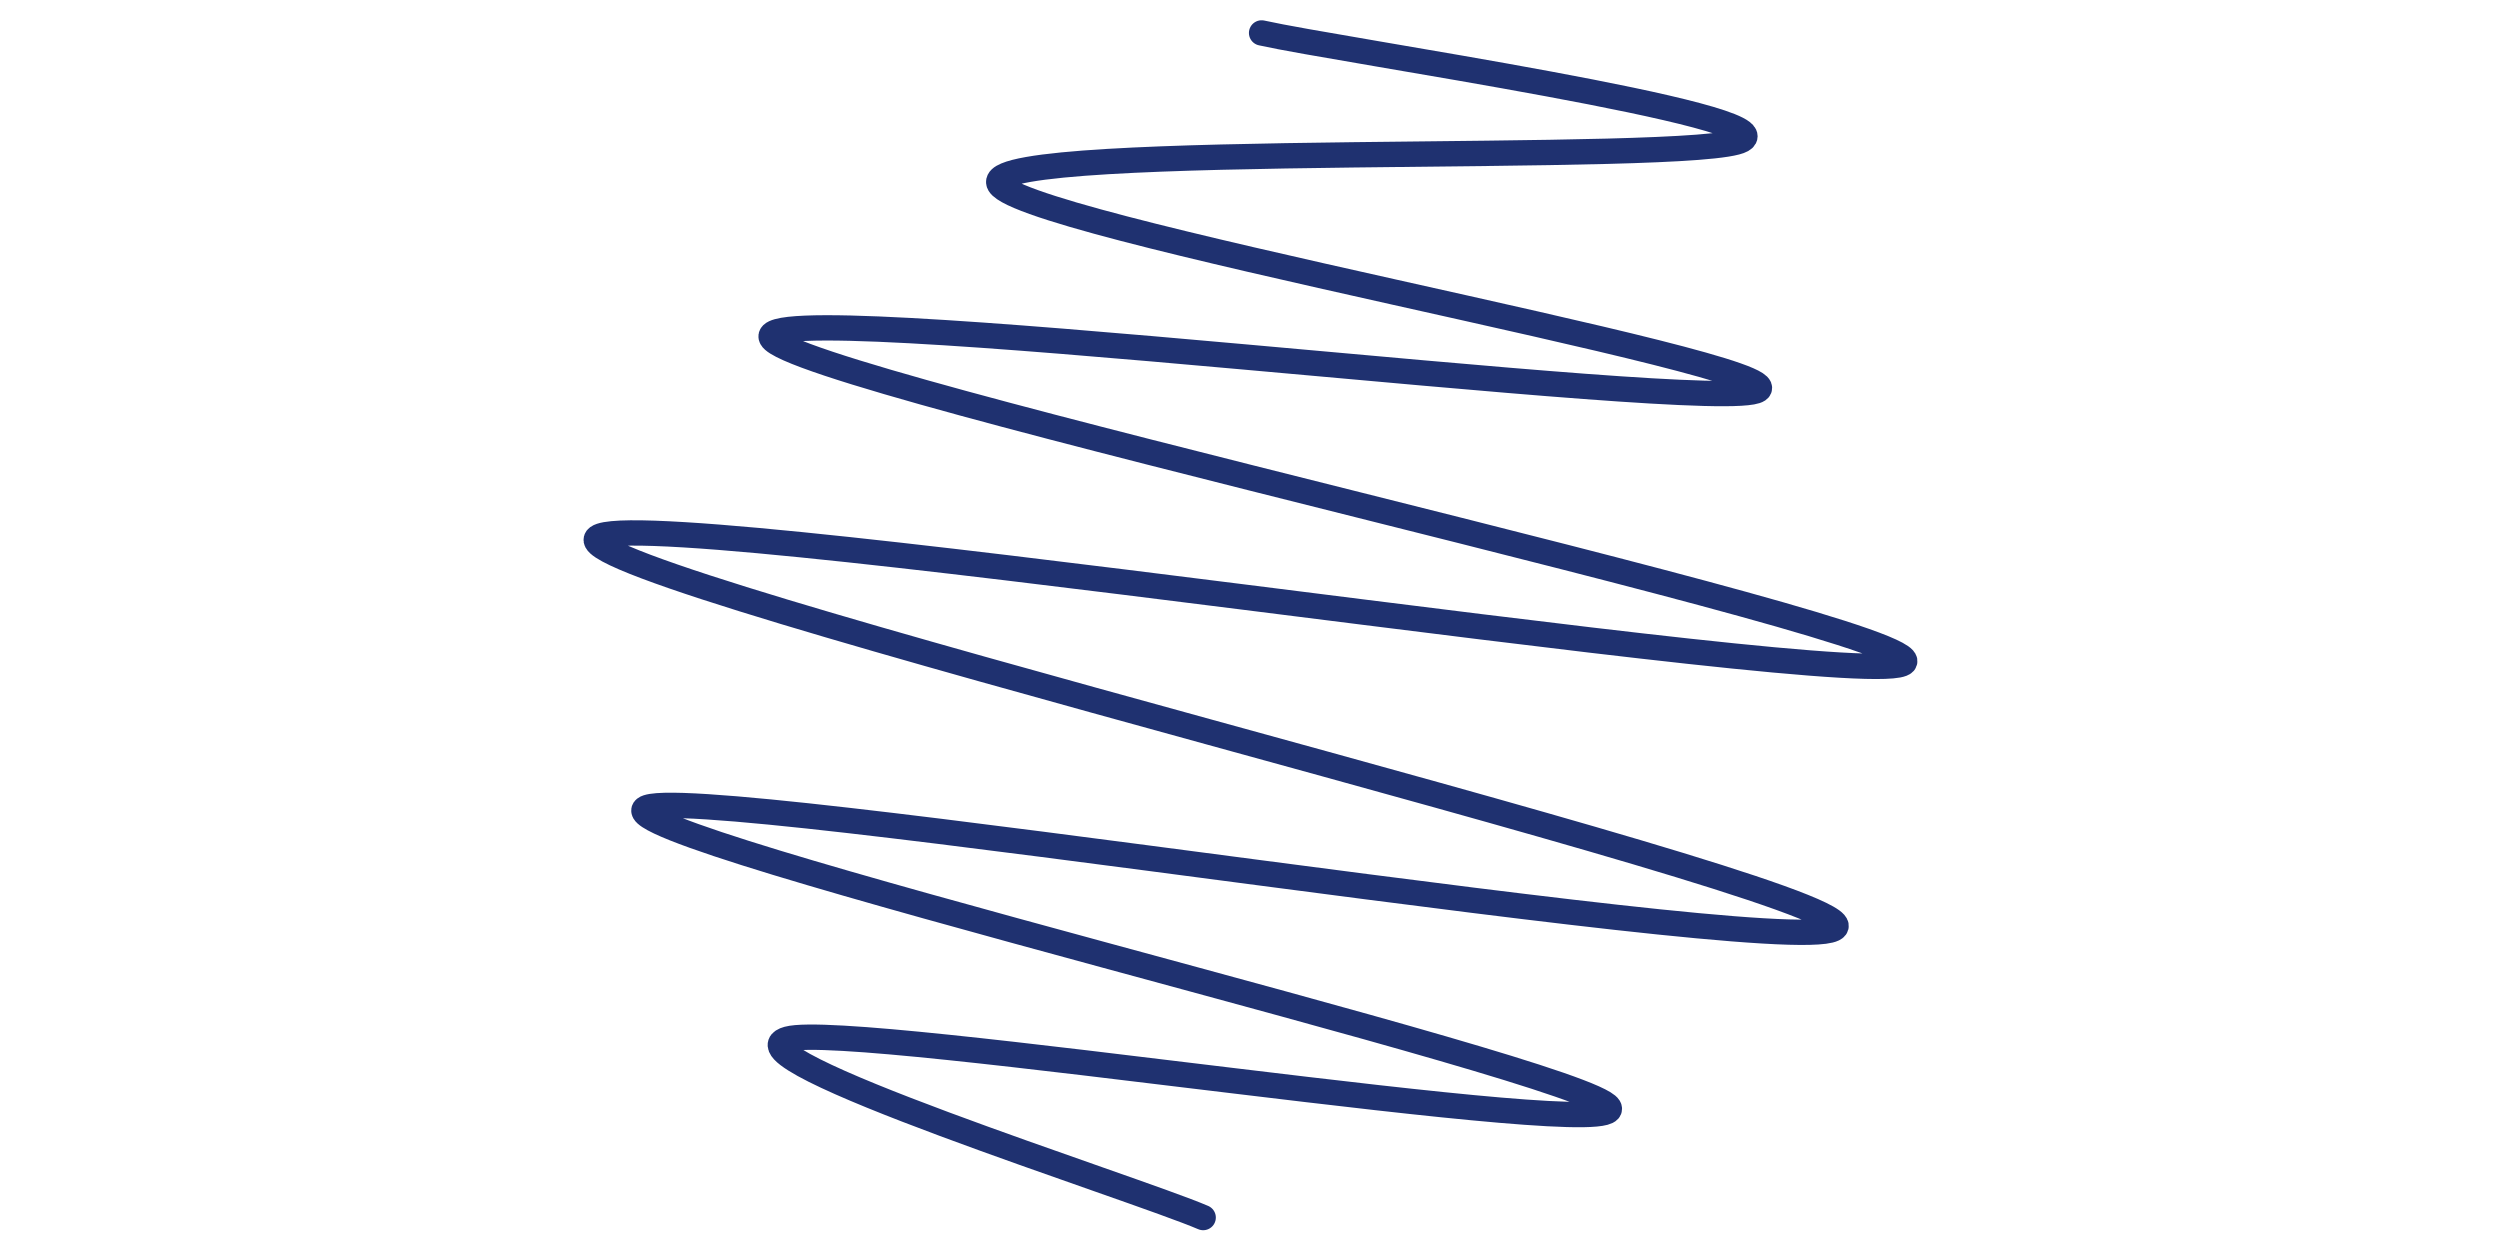 <svg xmlns="http://www.w3.org/2000/svg" version="1.1" xmlns:xlink="http://www.w3.org/1999/xlink" xmlns:svgjs="http://svgjs.dev/svgjs" viewBox="0 0 800 400"><path d="M386.996,373.094C367.862,364.873,253.513,328.849,272.197,323.767C290.882,318.685,505.68,353.214,499.103,342.601C492.526,331.988,222.272,268.46,232.735,260.09C243.199,251.719,564.126,304.783,561.883,292.377C559.641,279.97,216.144,197.758,219.283,185.65C222.422,173.543,572.646,228.999,580.717,219.731C588.789,210.463,274.439,142.601,267.713,130.045C260.987,117.489,529.895,151.57,540.359,144.395C550.822,137.22,331.241,98.505,330.493,86.996C329.746,75.486,523.767,82.212,535.874,75.336C547.982,68.46,425.262,50.673,403.139,45.74" fill="none" stroke-width="7" stroke="#1f3170" stroke-linecap="round" transform="matrix(1.158,0,0,1.158,-63.126,-42.426)"></path><defs><linearGradient id="SvgjsLinearGradient1002"><stop stop-color="hsl(37, 99%, 67%)" offset="0"></stop><stop stop-color="hsl(316, 73%, 52%)" offset="1"></stop></linearGradient></defs></svg>